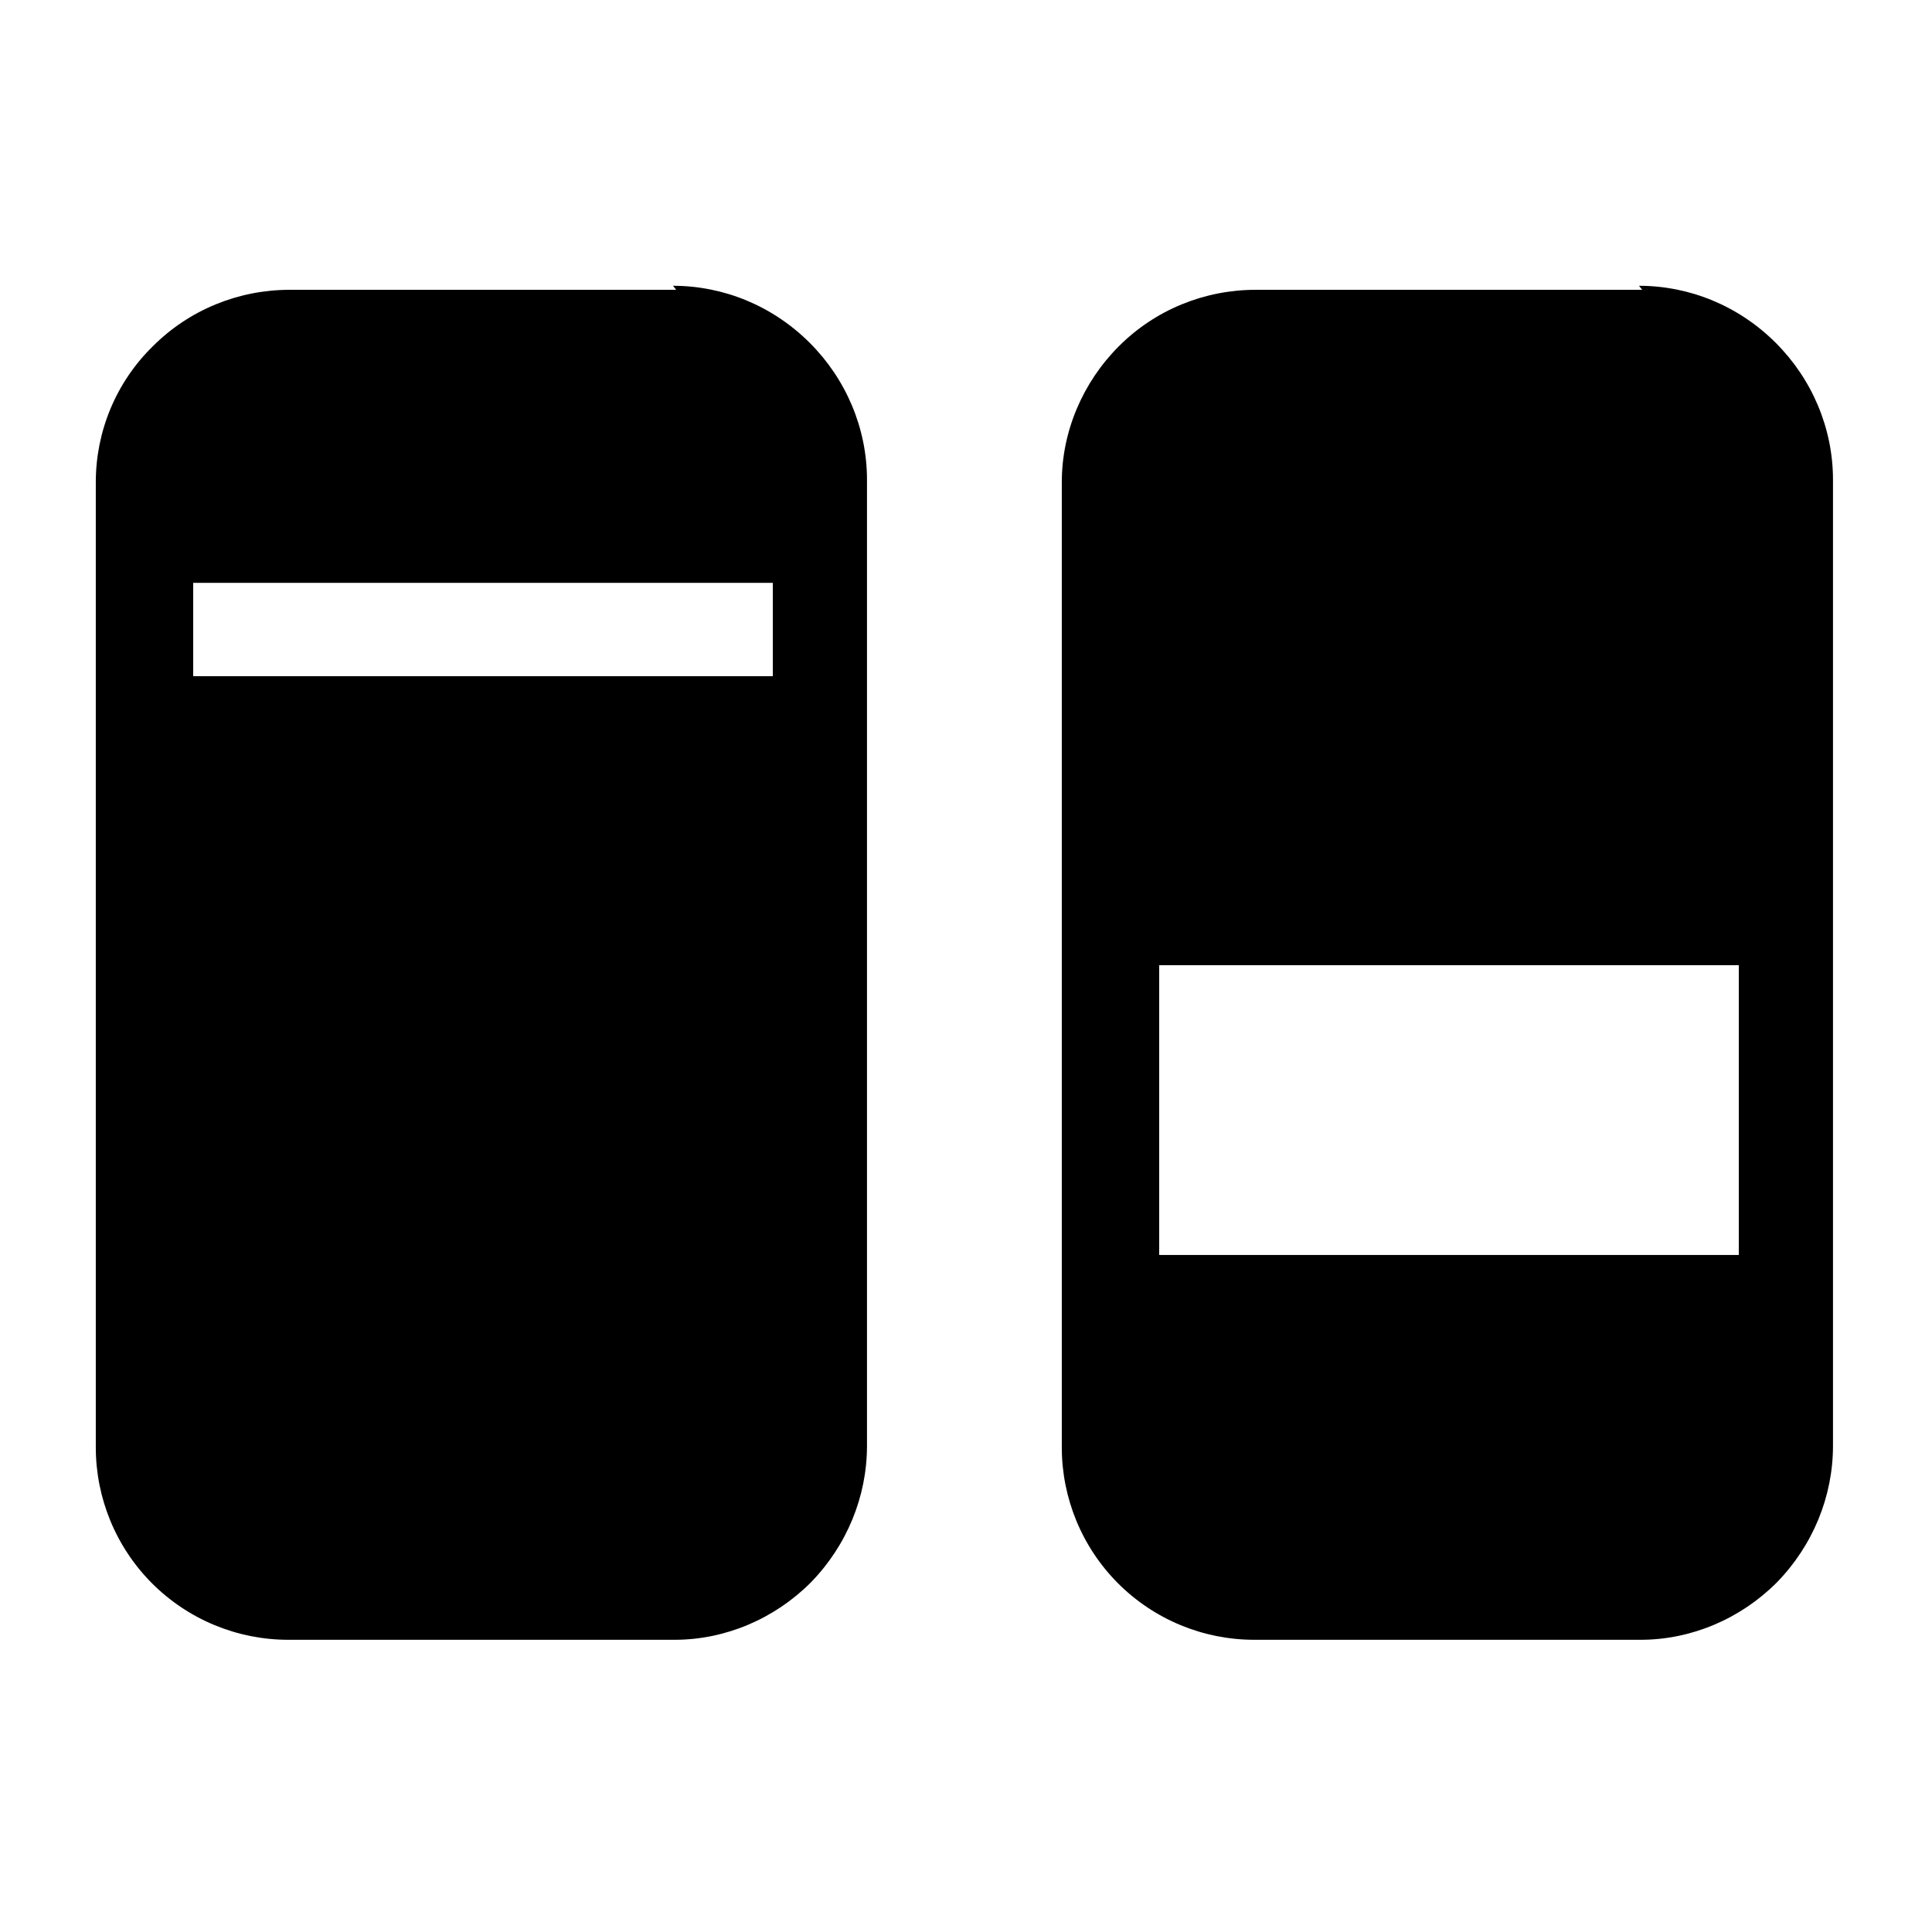 <svg viewBox="0 0 24 24" xmlns="http://www.w3.org/2000/svg"><path fill="currentColor" d="M8.4 3.6H3.6c-.64 0-1.25.25-1.7.7 -.46.45-.71 1.06-.71 1.69v11.99c0 .63.25 1.24.7 1.69 .45.45 1.06.7 1.69.7h4.8c.63 0 1.24-.26 1.69-.71 .45-.46.7-1.07.7-1.7v-12c0-.64-.26-1.25-.71-1.7 -.46-.46-1.07-.71-1.7-.71Zm1.2 4.8H2.4V7.24h7.2v1.15Zm10.8-4.8h-4.8c-.64 0-1.25.25-1.7.7 -.45.45-.71 1.06-.71 1.69v11.99c0 .63.25 1.24.7 1.69 .45.45 1.06.7 1.69.7h4.8c.63 0 1.24-.26 1.69-.71 .45-.46.7-1.07.7-1.7v-12c0-.64-.26-1.25-.71-1.7 -.46-.46-1.07-.71-1.7-.71Zm1.2 11.99h-7.2v-3.6h7.2v3.6Z"/></svg>